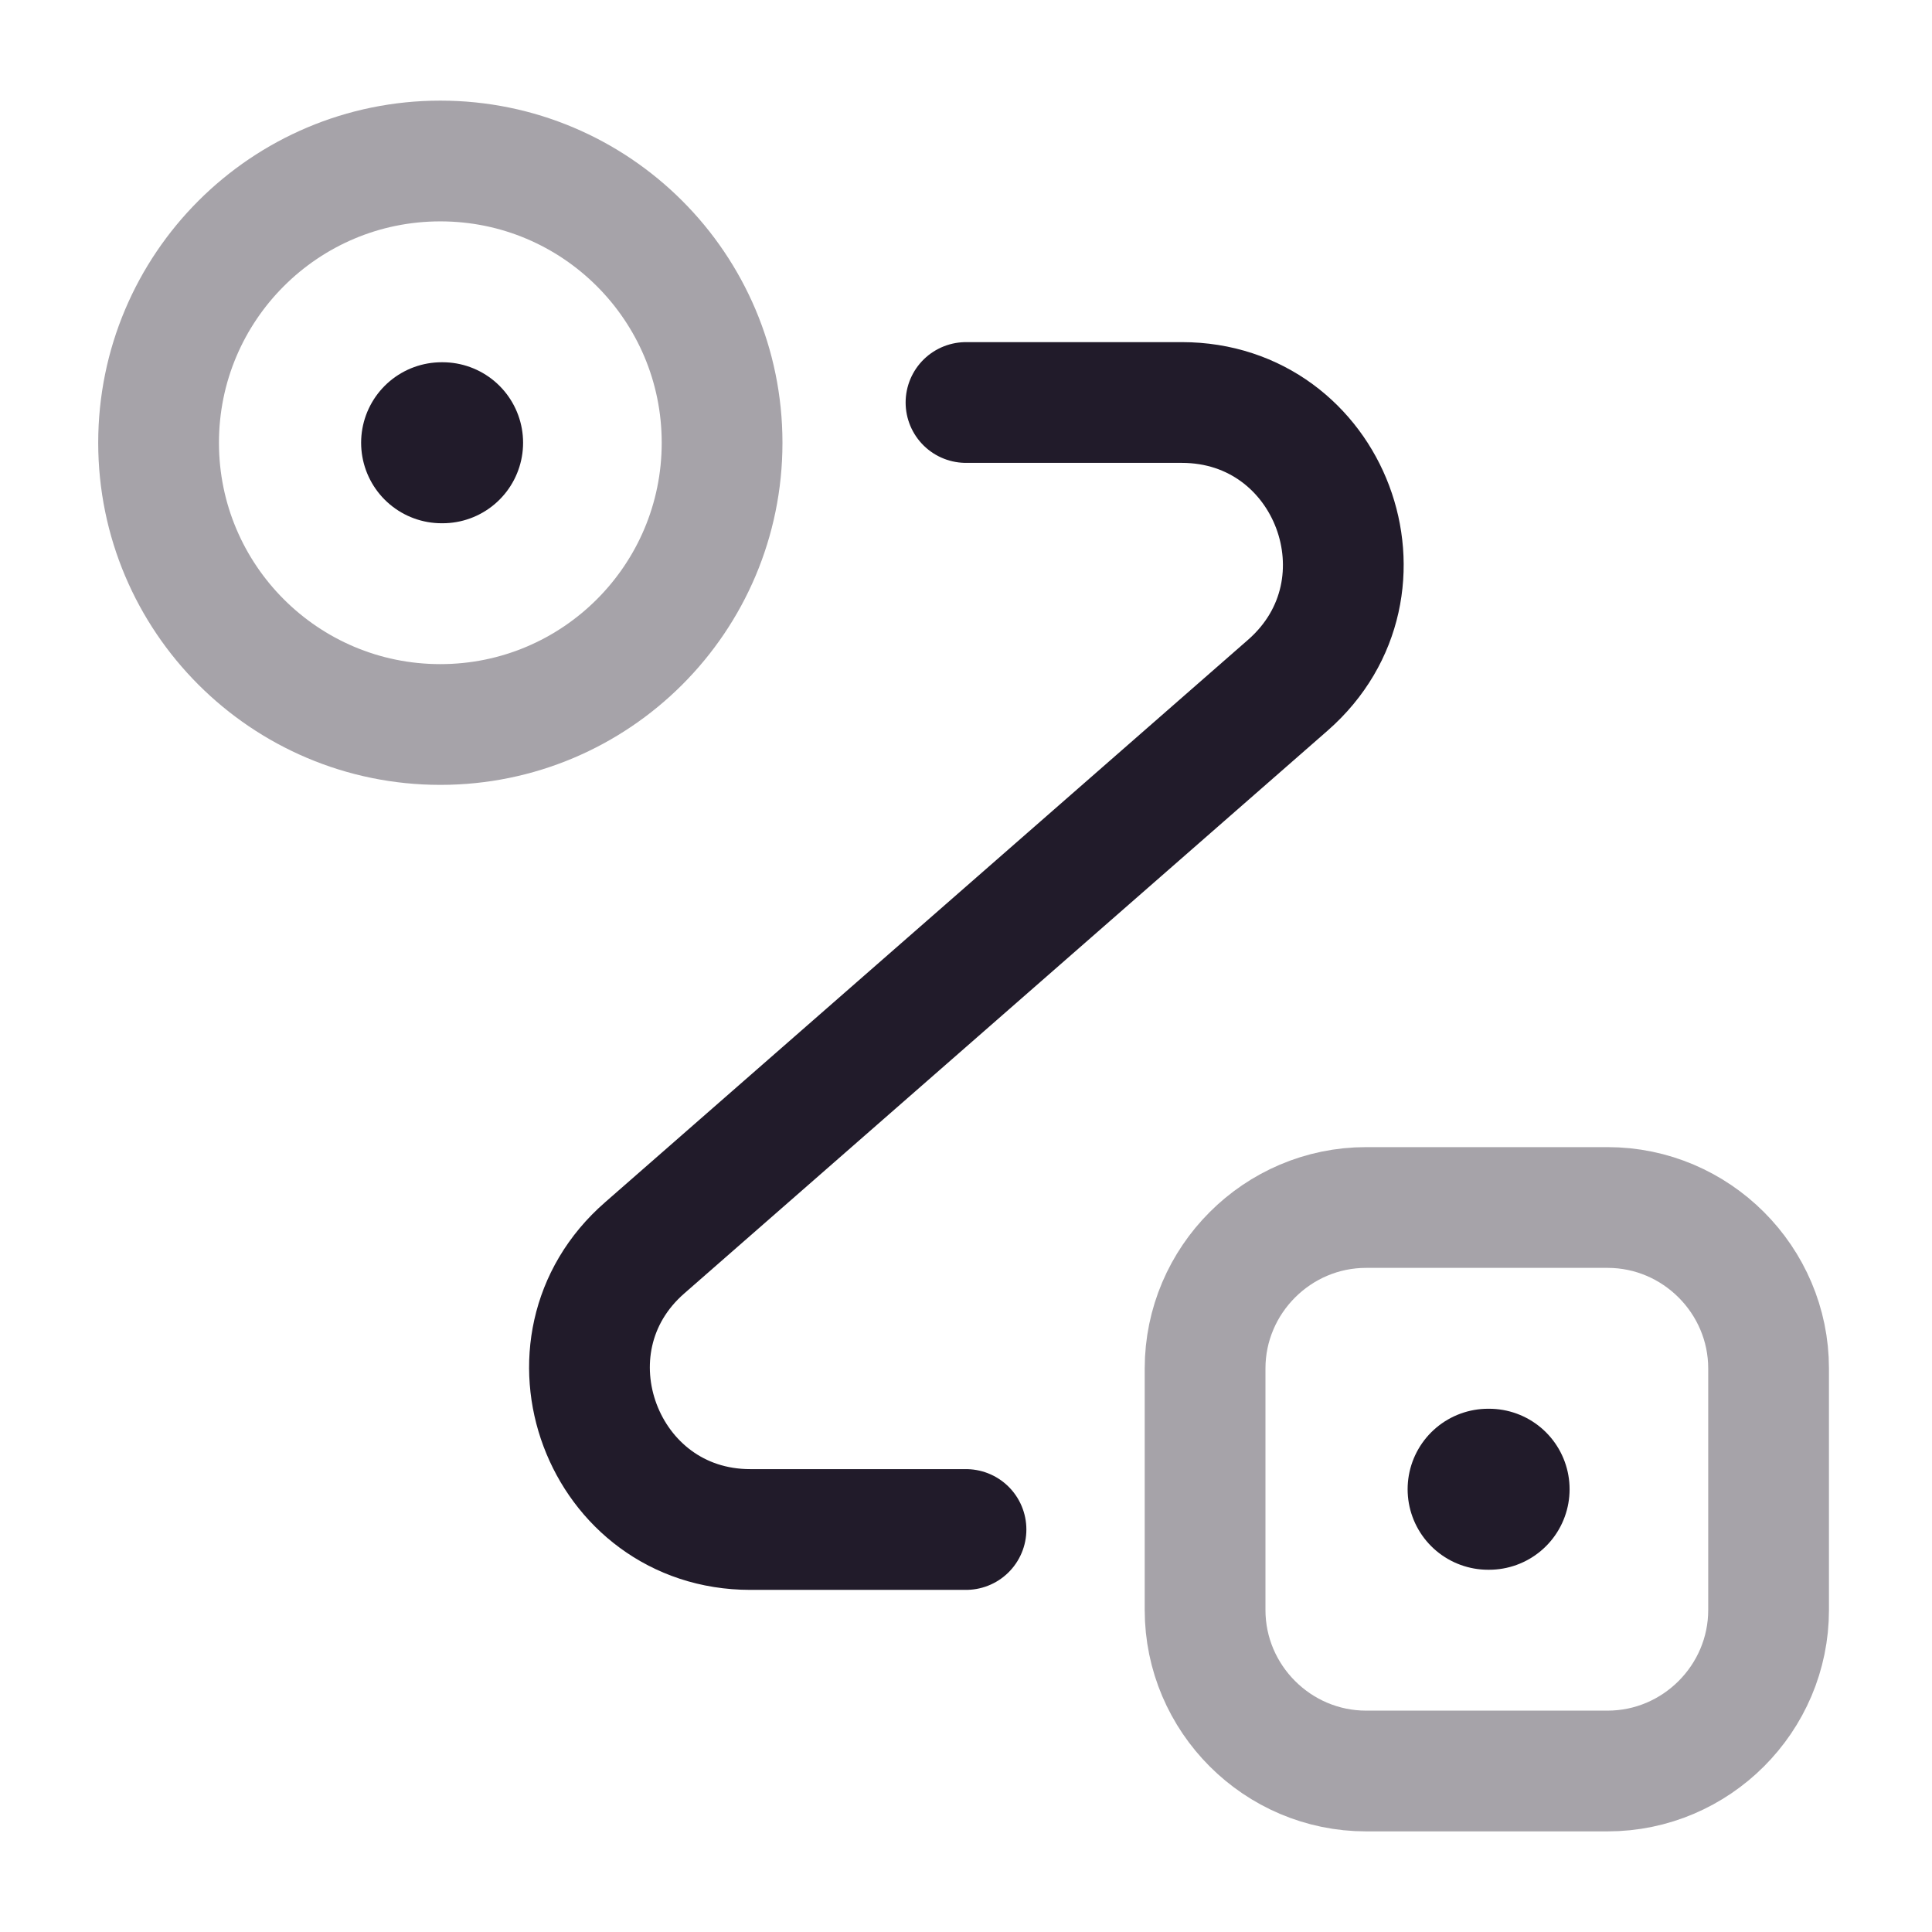 <svg width="24" height="24" viewBox="0 0 24 24" fill="none" xmlns="http://www.w3.org/2000/svg">
<path opacity="0.4" d="M5.47 9C7.403 9 8.97 7.433 8.97 5.5C8.97 3.567 7.403 2 5.47 2C3.537 2 1.97 3.567 1.97 5.5C1.97 7.433 3.537 9 5.47 9Z" stroke="#211B2A" stroke-width="1.5"/>
<path opacity="0.4" d="M16.97 15H19.97C21.07 15 21.97 15.9 21.97 17V20C21.97 21.1 21.07 22 19.97 22H16.97C15.87 22 14.97 21.1 14.97 20V17C14.97 15.9 15.87 15 16.97 15Z" stroke="#211B2A" stroke-width="1.5"/>
<path d="M12 5H14.68C16.53 5 17.39 7.29 16 8.51L8.01 15.5C6.62 16.71 7.48 19 9.32 19H12" stroke="#211B2A" stroke-width="1.5" stroke-linecap="round" stroke-linejoin="round"/>
<path d="M5.486 5.5H5.498" stroke="#211B2A" stroke-width="2" stroke-linecap="round" stroke-linejoin="round"/>
<path d="M18.486 18.5H18.498" stroke="#211B2A" stroke-width="2" stroke-linecap="round" stroke-linejoin="round"/>
</svg>
